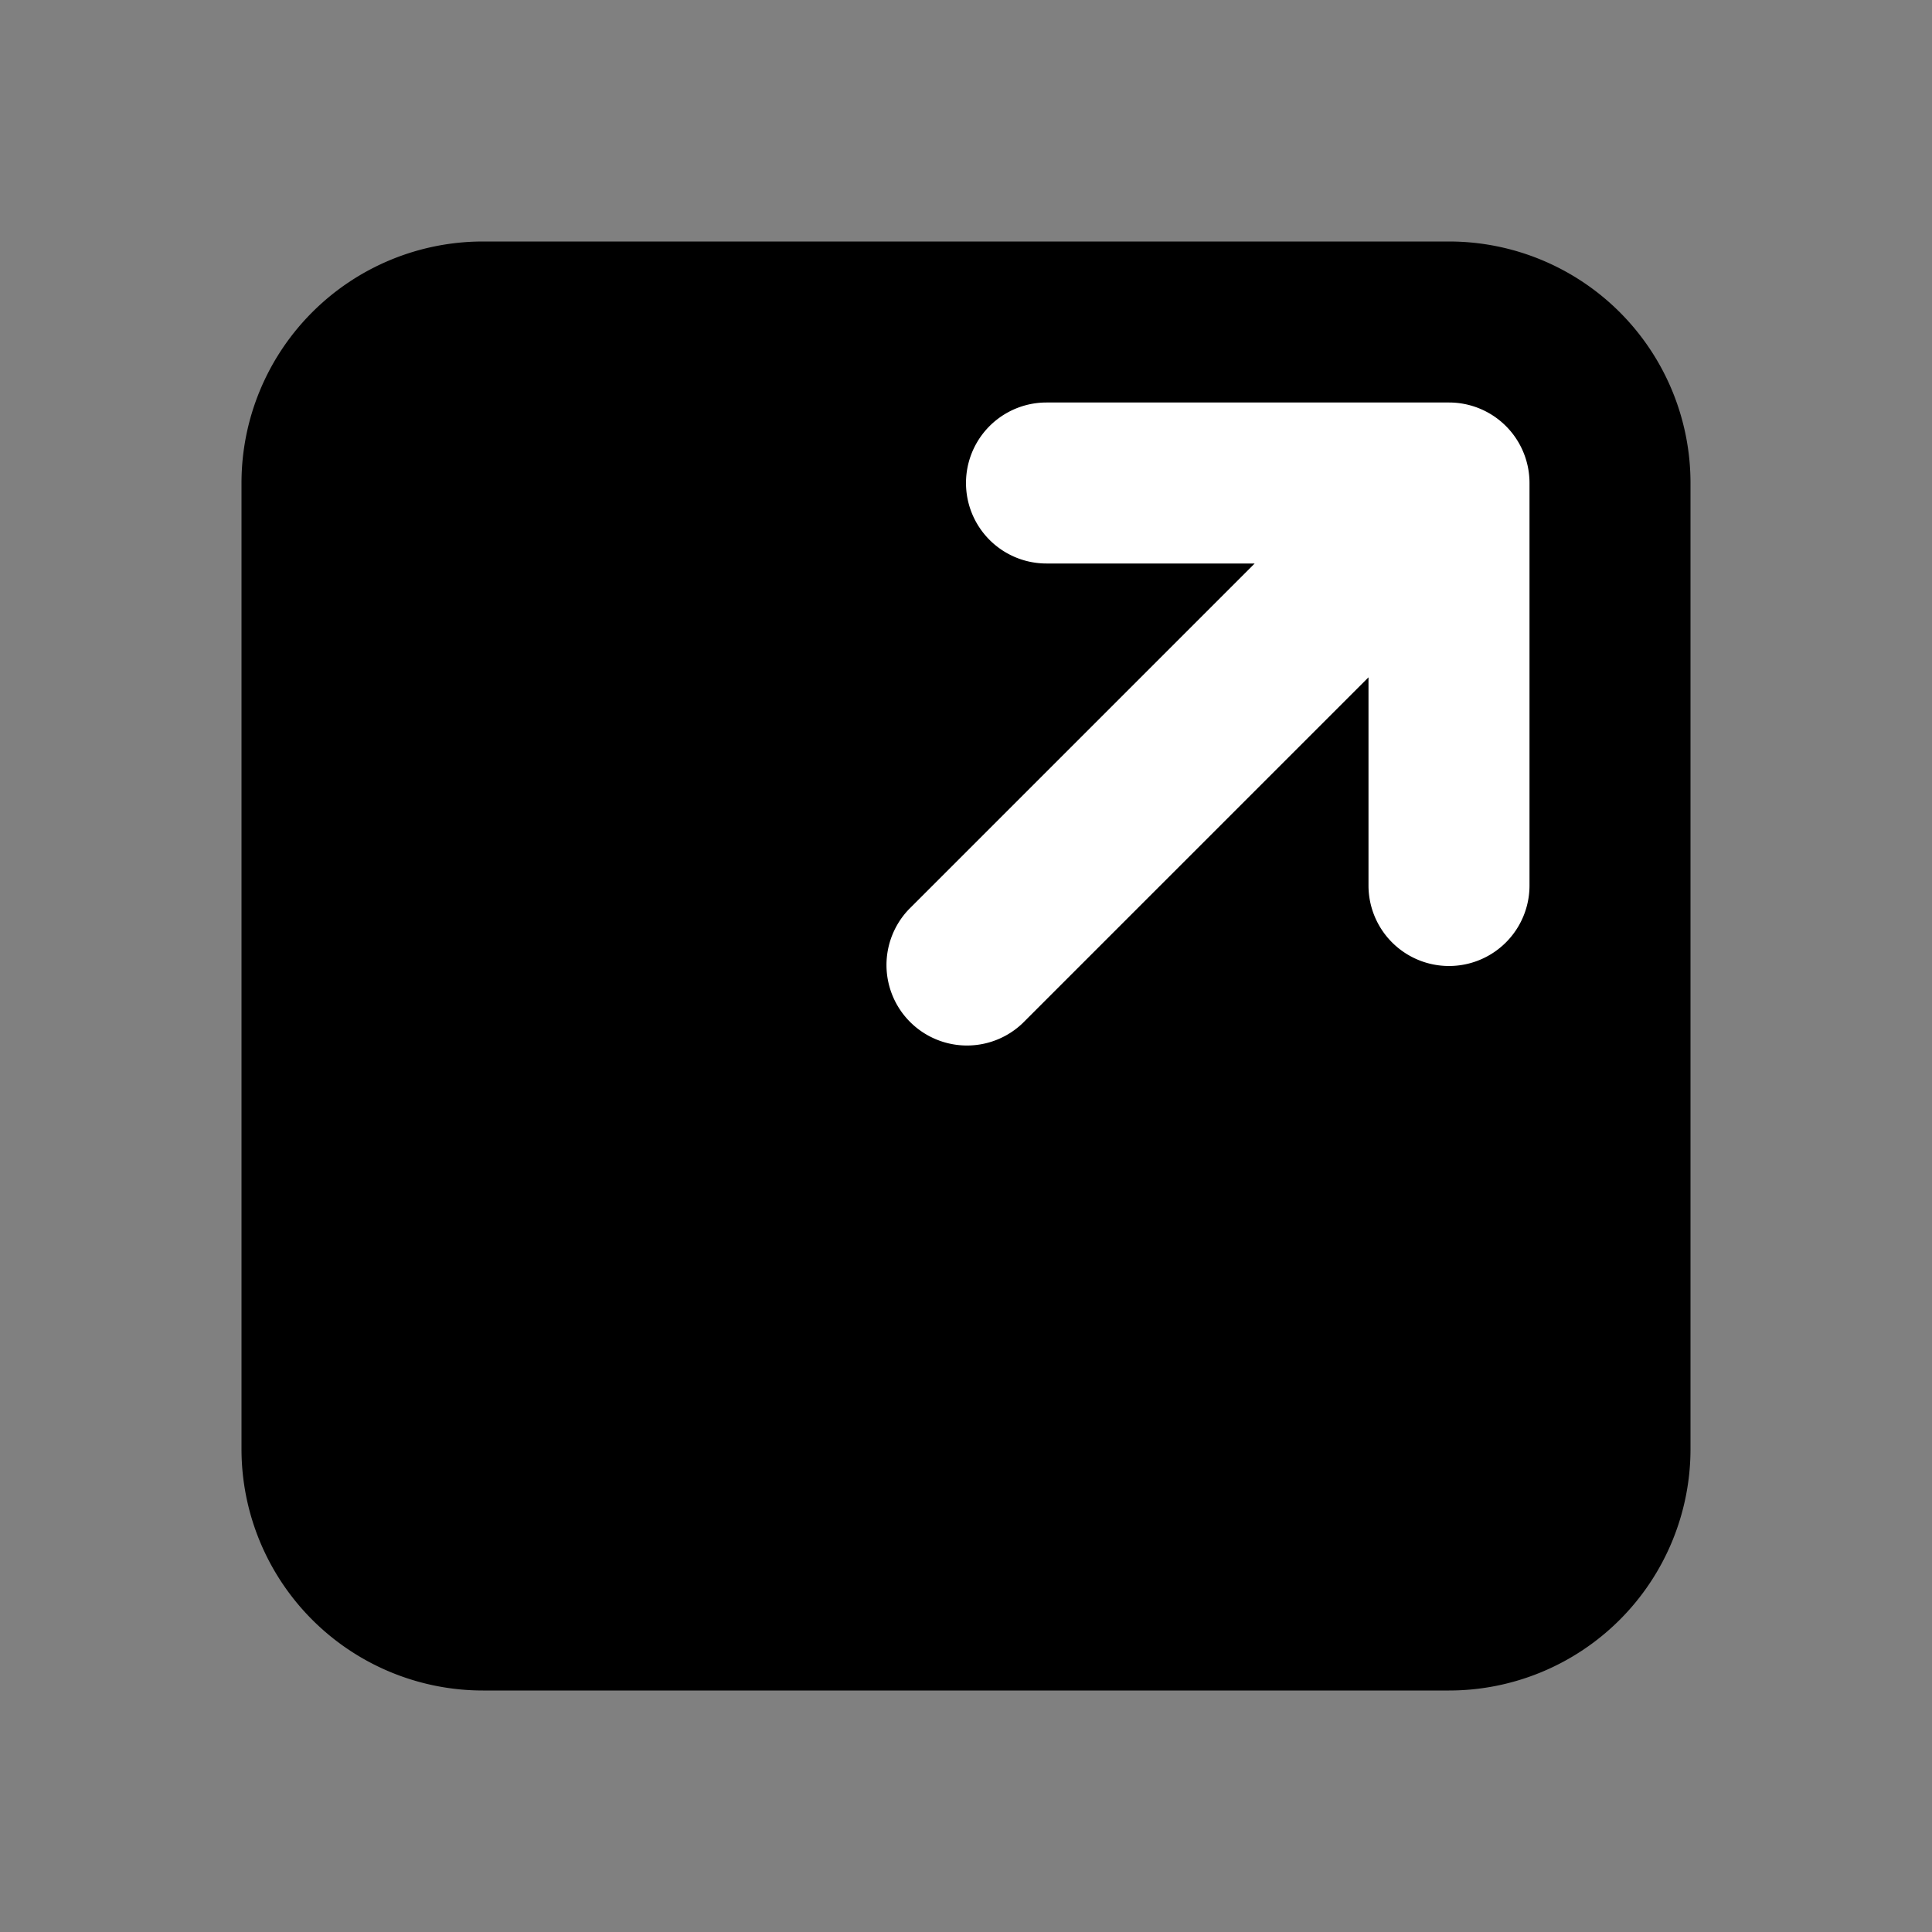 <svg xmlns="http://www.w3.org/2000/svg" width="320" height="320" viewBox="0 0 24 24">
  <rect x="0" y="0" width="24" height="24" fill="#808080" stroke="none"/>
  <g fill="none">
    <!-- Background rectangle -->
    <path
      fill-rule="evenodd"
      clip-rule="evenodd"
      d="M3 6a3 3 0 0 1 3-3h12a3 3 0 0 1 3 3v12a3 3 0 0 1-3 3H6a3 3 0 0 1-3-3V6z"
      fill="black"
    />
    <!-- Arrow filled with white color -->
    <path
      fill-rule="evenodd"
      clip-rule="evenodd"
      d="M13 5a1 1 0 1 0 0 2h2.586l-4.293 4.293a1 1 0 0 0 1.414 1.414L17 8.414V11a1 1 0 1 0 2 0V6a1 1 0 0 0-1-1h-5z"
      fill="white"
    />
  </g>
</svg>
